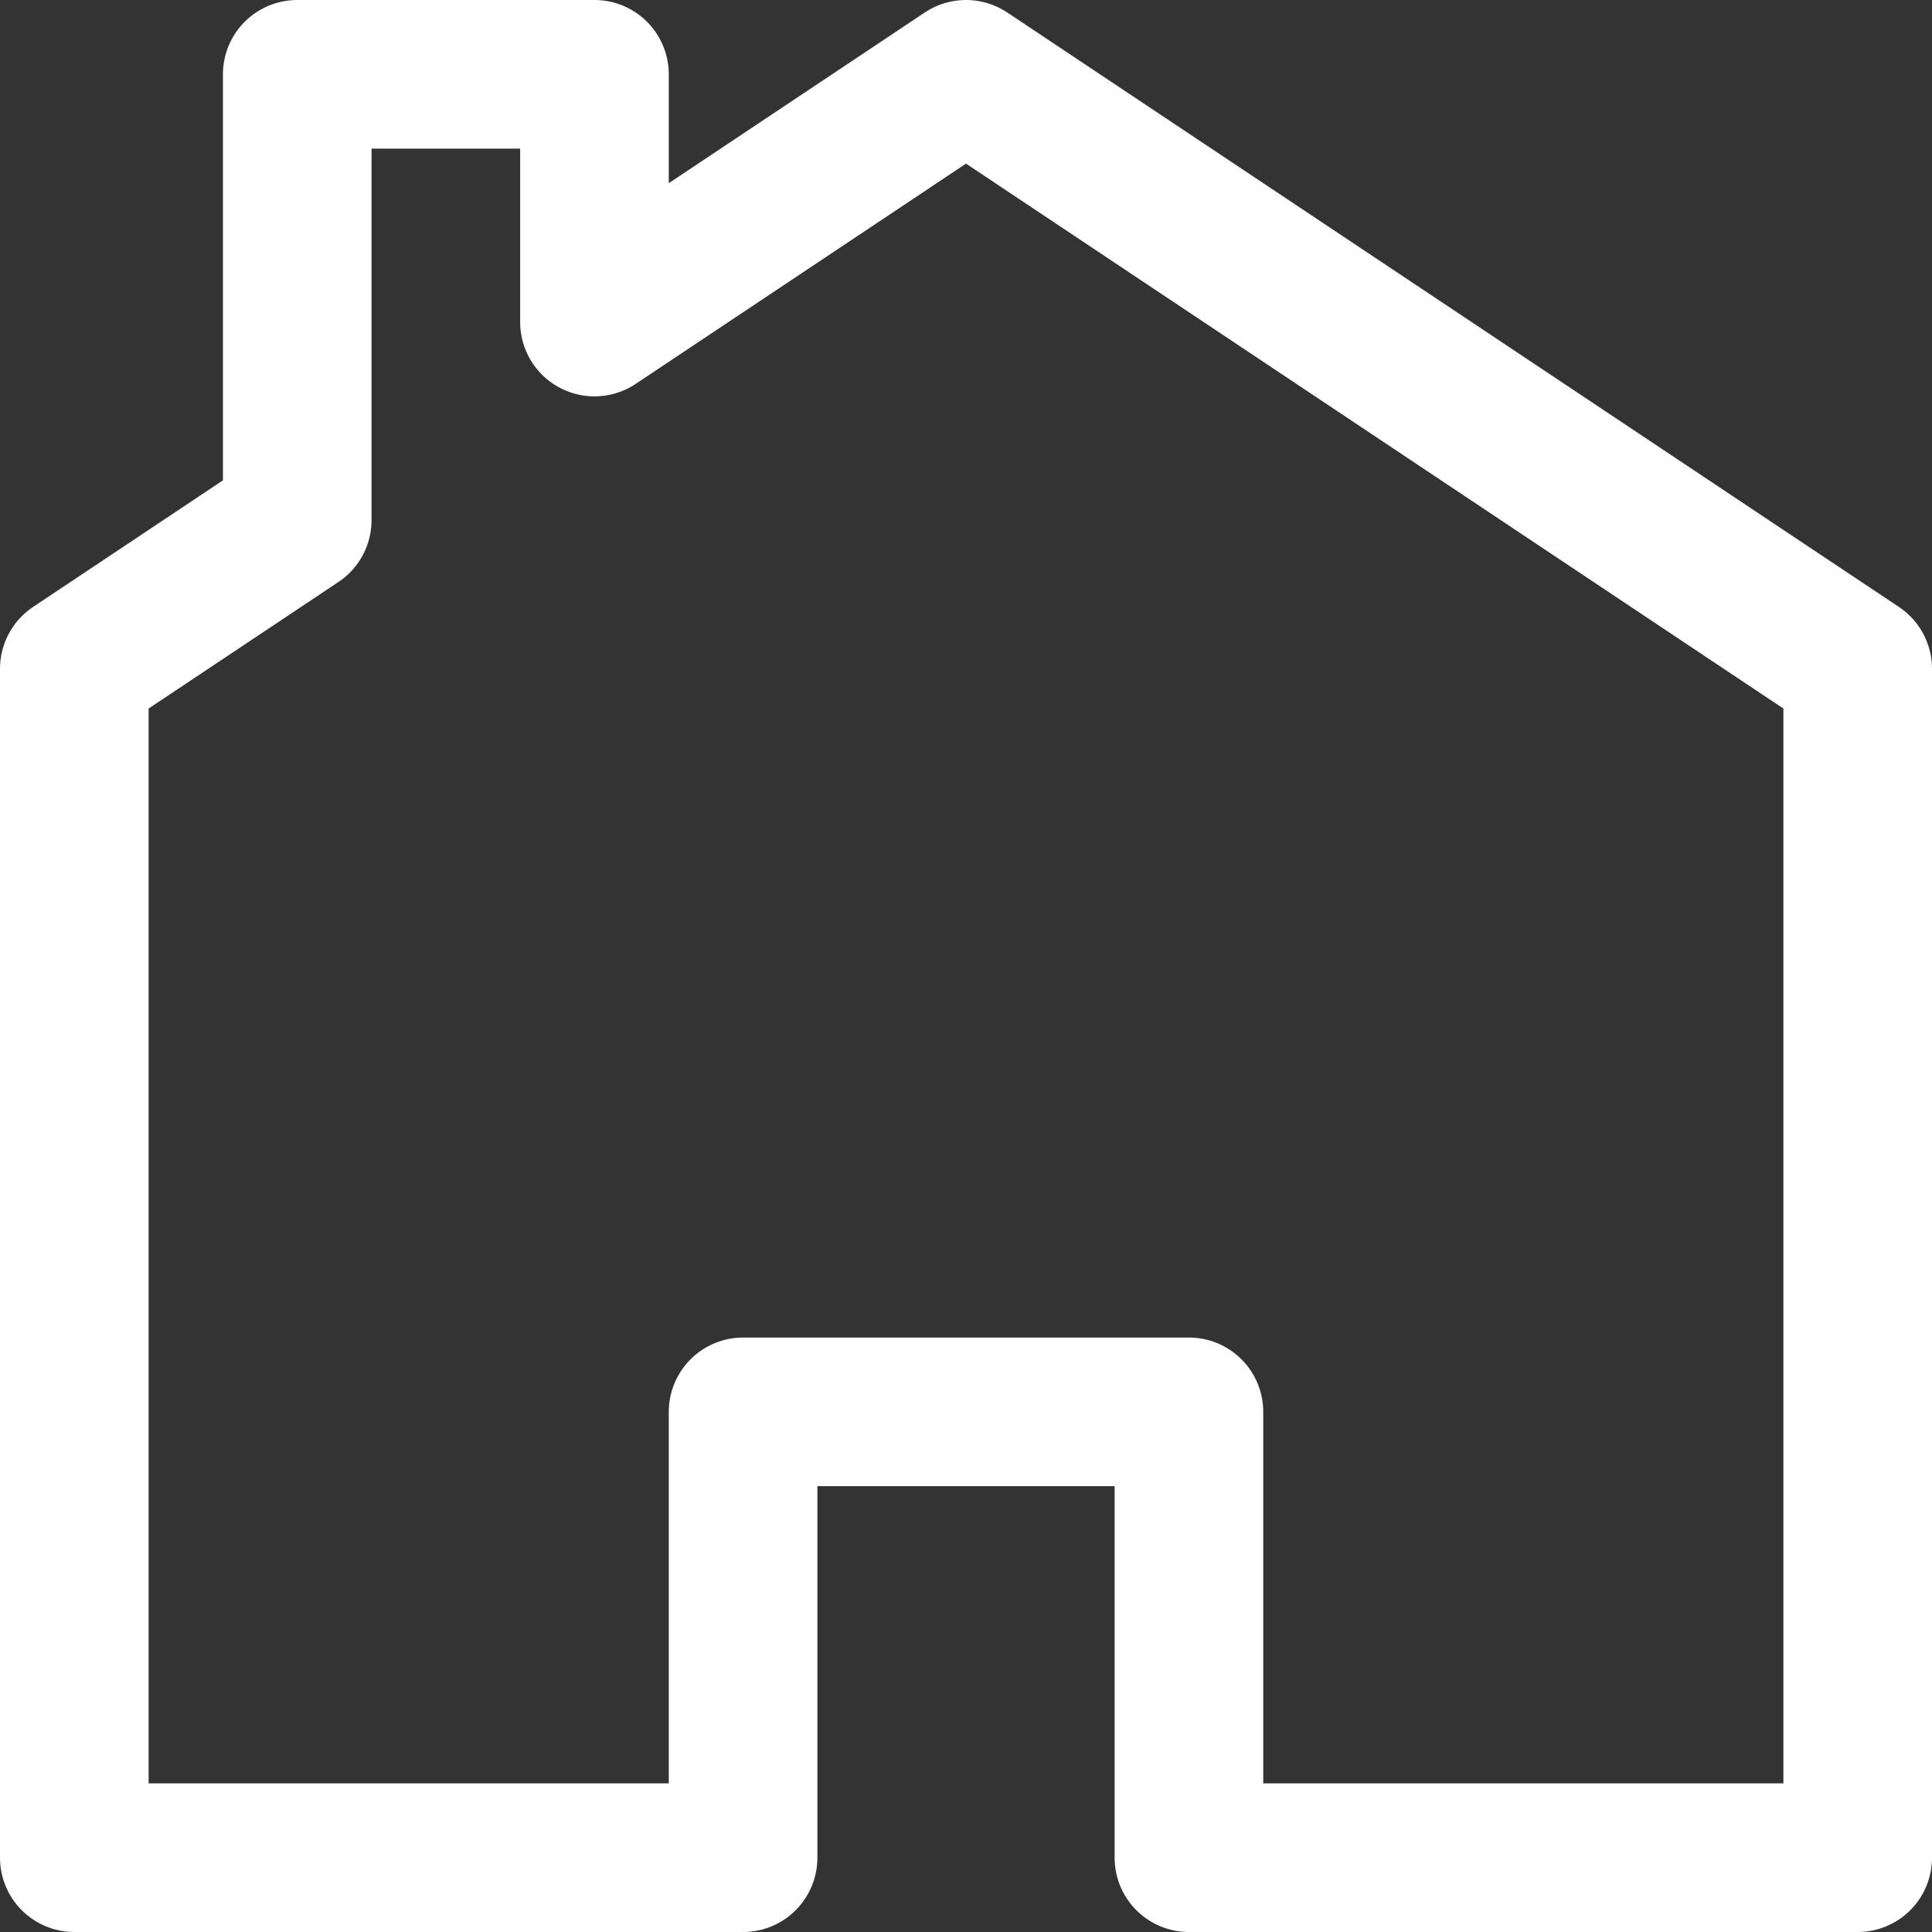 <svg xmlns="http://www.w3.org/2000/svg" width="26" height="26.001" viewBox="0 0 26 26.001">
  <rect x="0" y="0" width="26" height="26.001" fill="#333333" stroke="none"/>
  <path id="home" d="M-179,340.2h-9v-16l3-2v-6h4v3.334l5-3.334,12,8v16h-9v-6h-6v6Z" transform="translate(189 -315.2)" fill="none" stroke="#fff" stroke-linejoin="round" stroke-width="2"/>
</svg>
